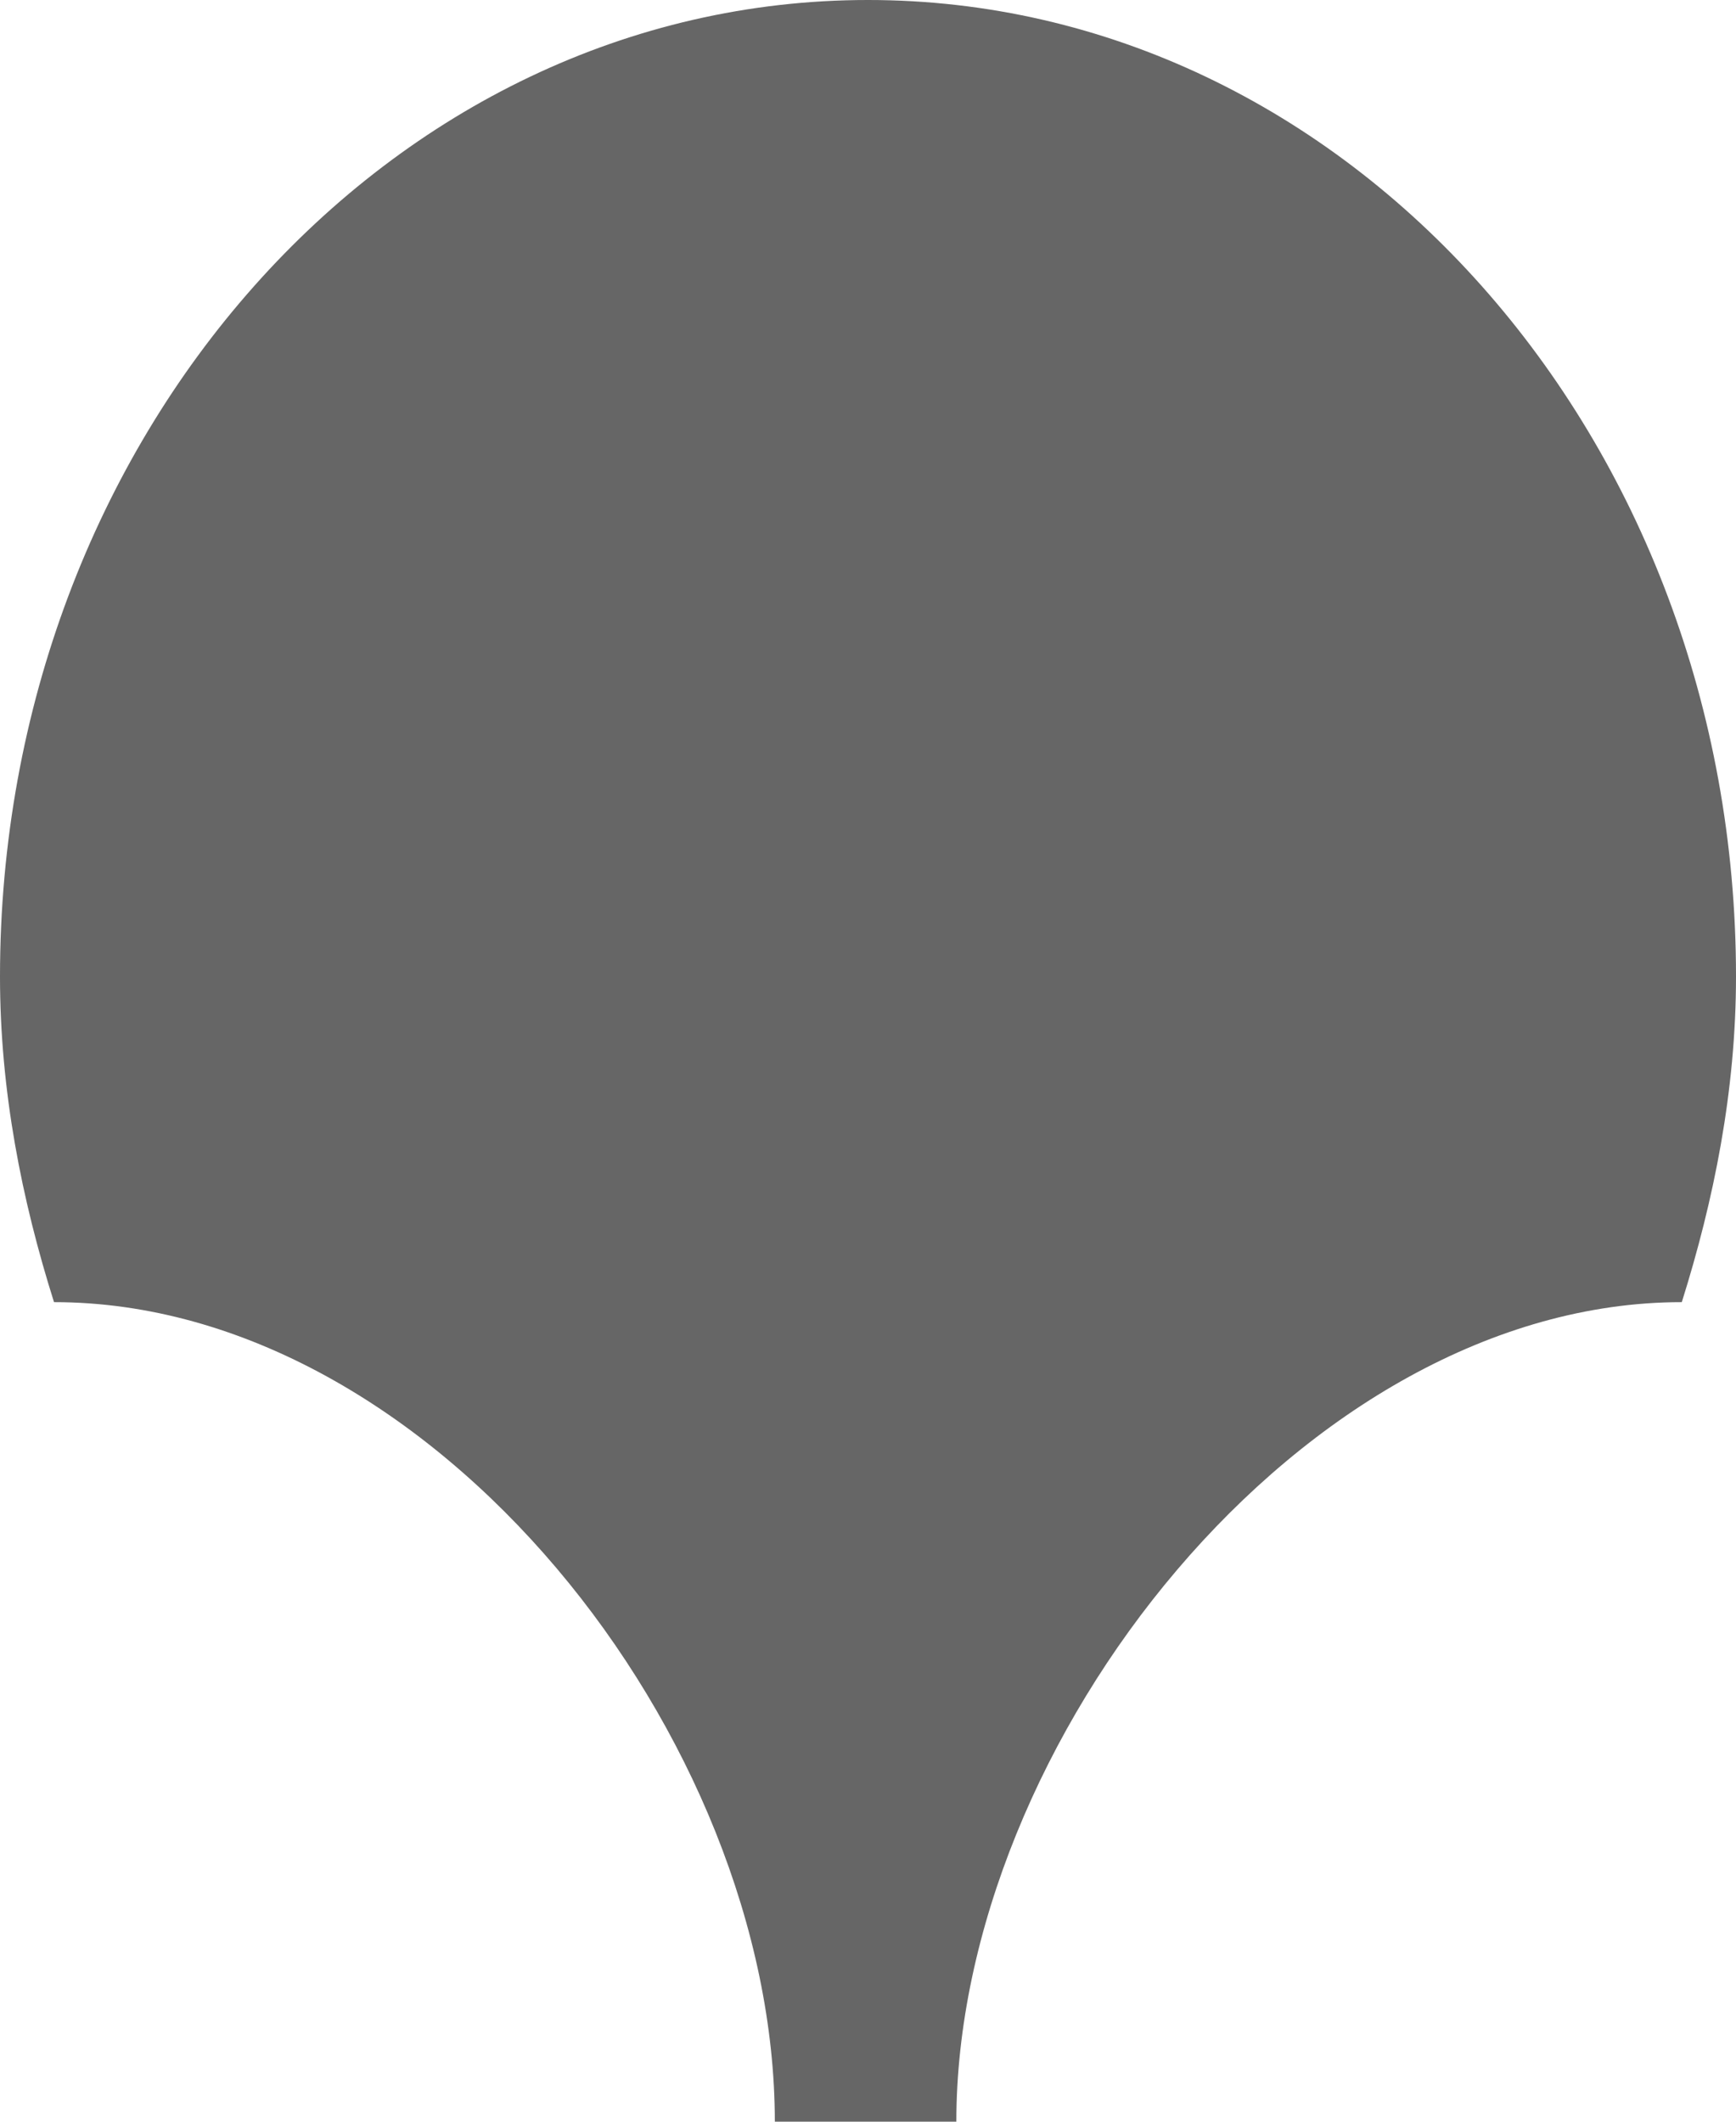 <svg xmlns="http://www.w3.org/2000/svg" width="9" height="11"><path fill="#666" d="M4.958 11c0-1.964 1.798-4.249 3.761-4.249.166-.528.281-1.095.281-1.688 0-2.796-2.015-5.063-4.5-5.063-2.486 0-4.5 2.267-4.5 5.063 0 .593.113 1.159.28 1.688 1.964 0 3.737 2.261 3.737 4.249h.941z"/></svg>